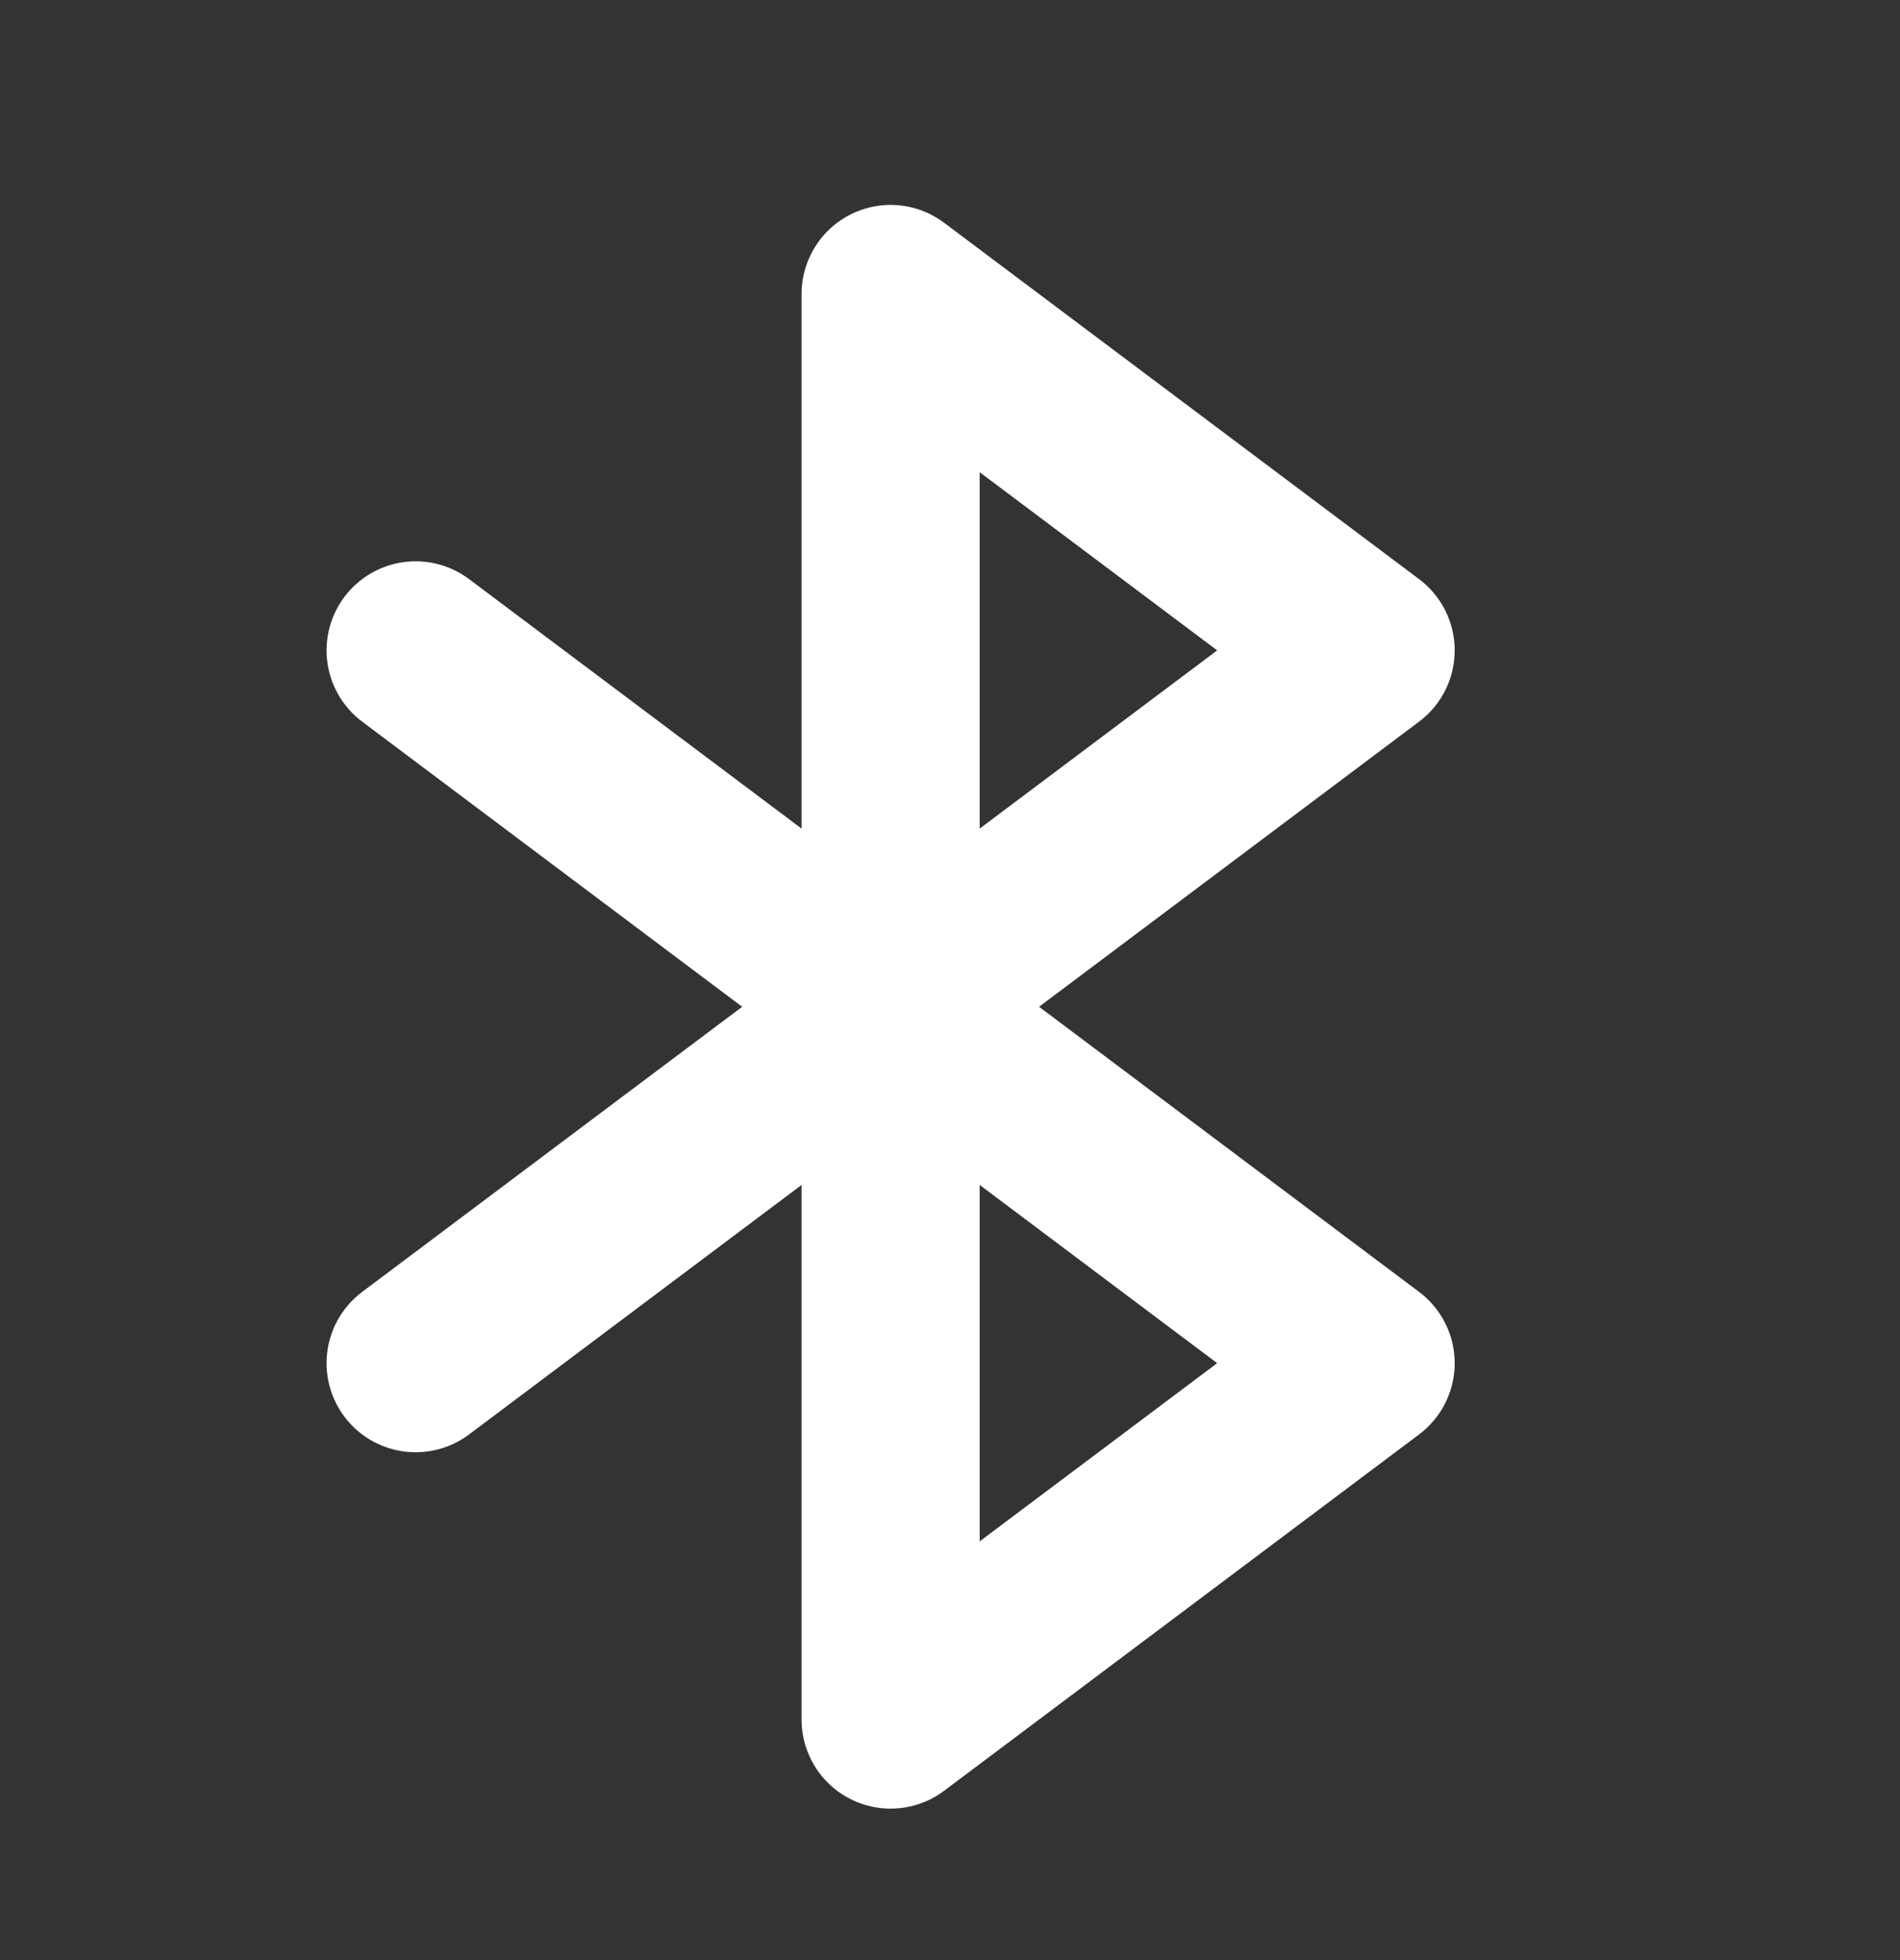 <svg width="32" height="33" viewBox="0 0 32 33" fill="none" xmlns="http://www.w3.org/2000/svg">
<rect x="0" y="0" width="32" height="33" fill="#333333" stroke="none"/>
<path d="M15 4.95L23 10.95L15 16.95V4.95Z" stroke="#fff" stroke-width="3" stroke-linecap="round" stroke-linejoin="round"/>
<path d="M15 16.95L23 22.95L15 28.95V16.95Z" stroke="#fff" stroke-width="3" stroke-linecap="round" stroke-linejoin="round"/>
<path d="M7 10.95L15 16.95" stroke="#fff" stroke-width="3" stroke-linecap="round" stroke-linejoin="round"/>
<path d="M7 22.95L15 16.95" stroke="#fff" stroke-width="3" stroke-linecap="round" stroke-linejoin="round"/>
</svg>
